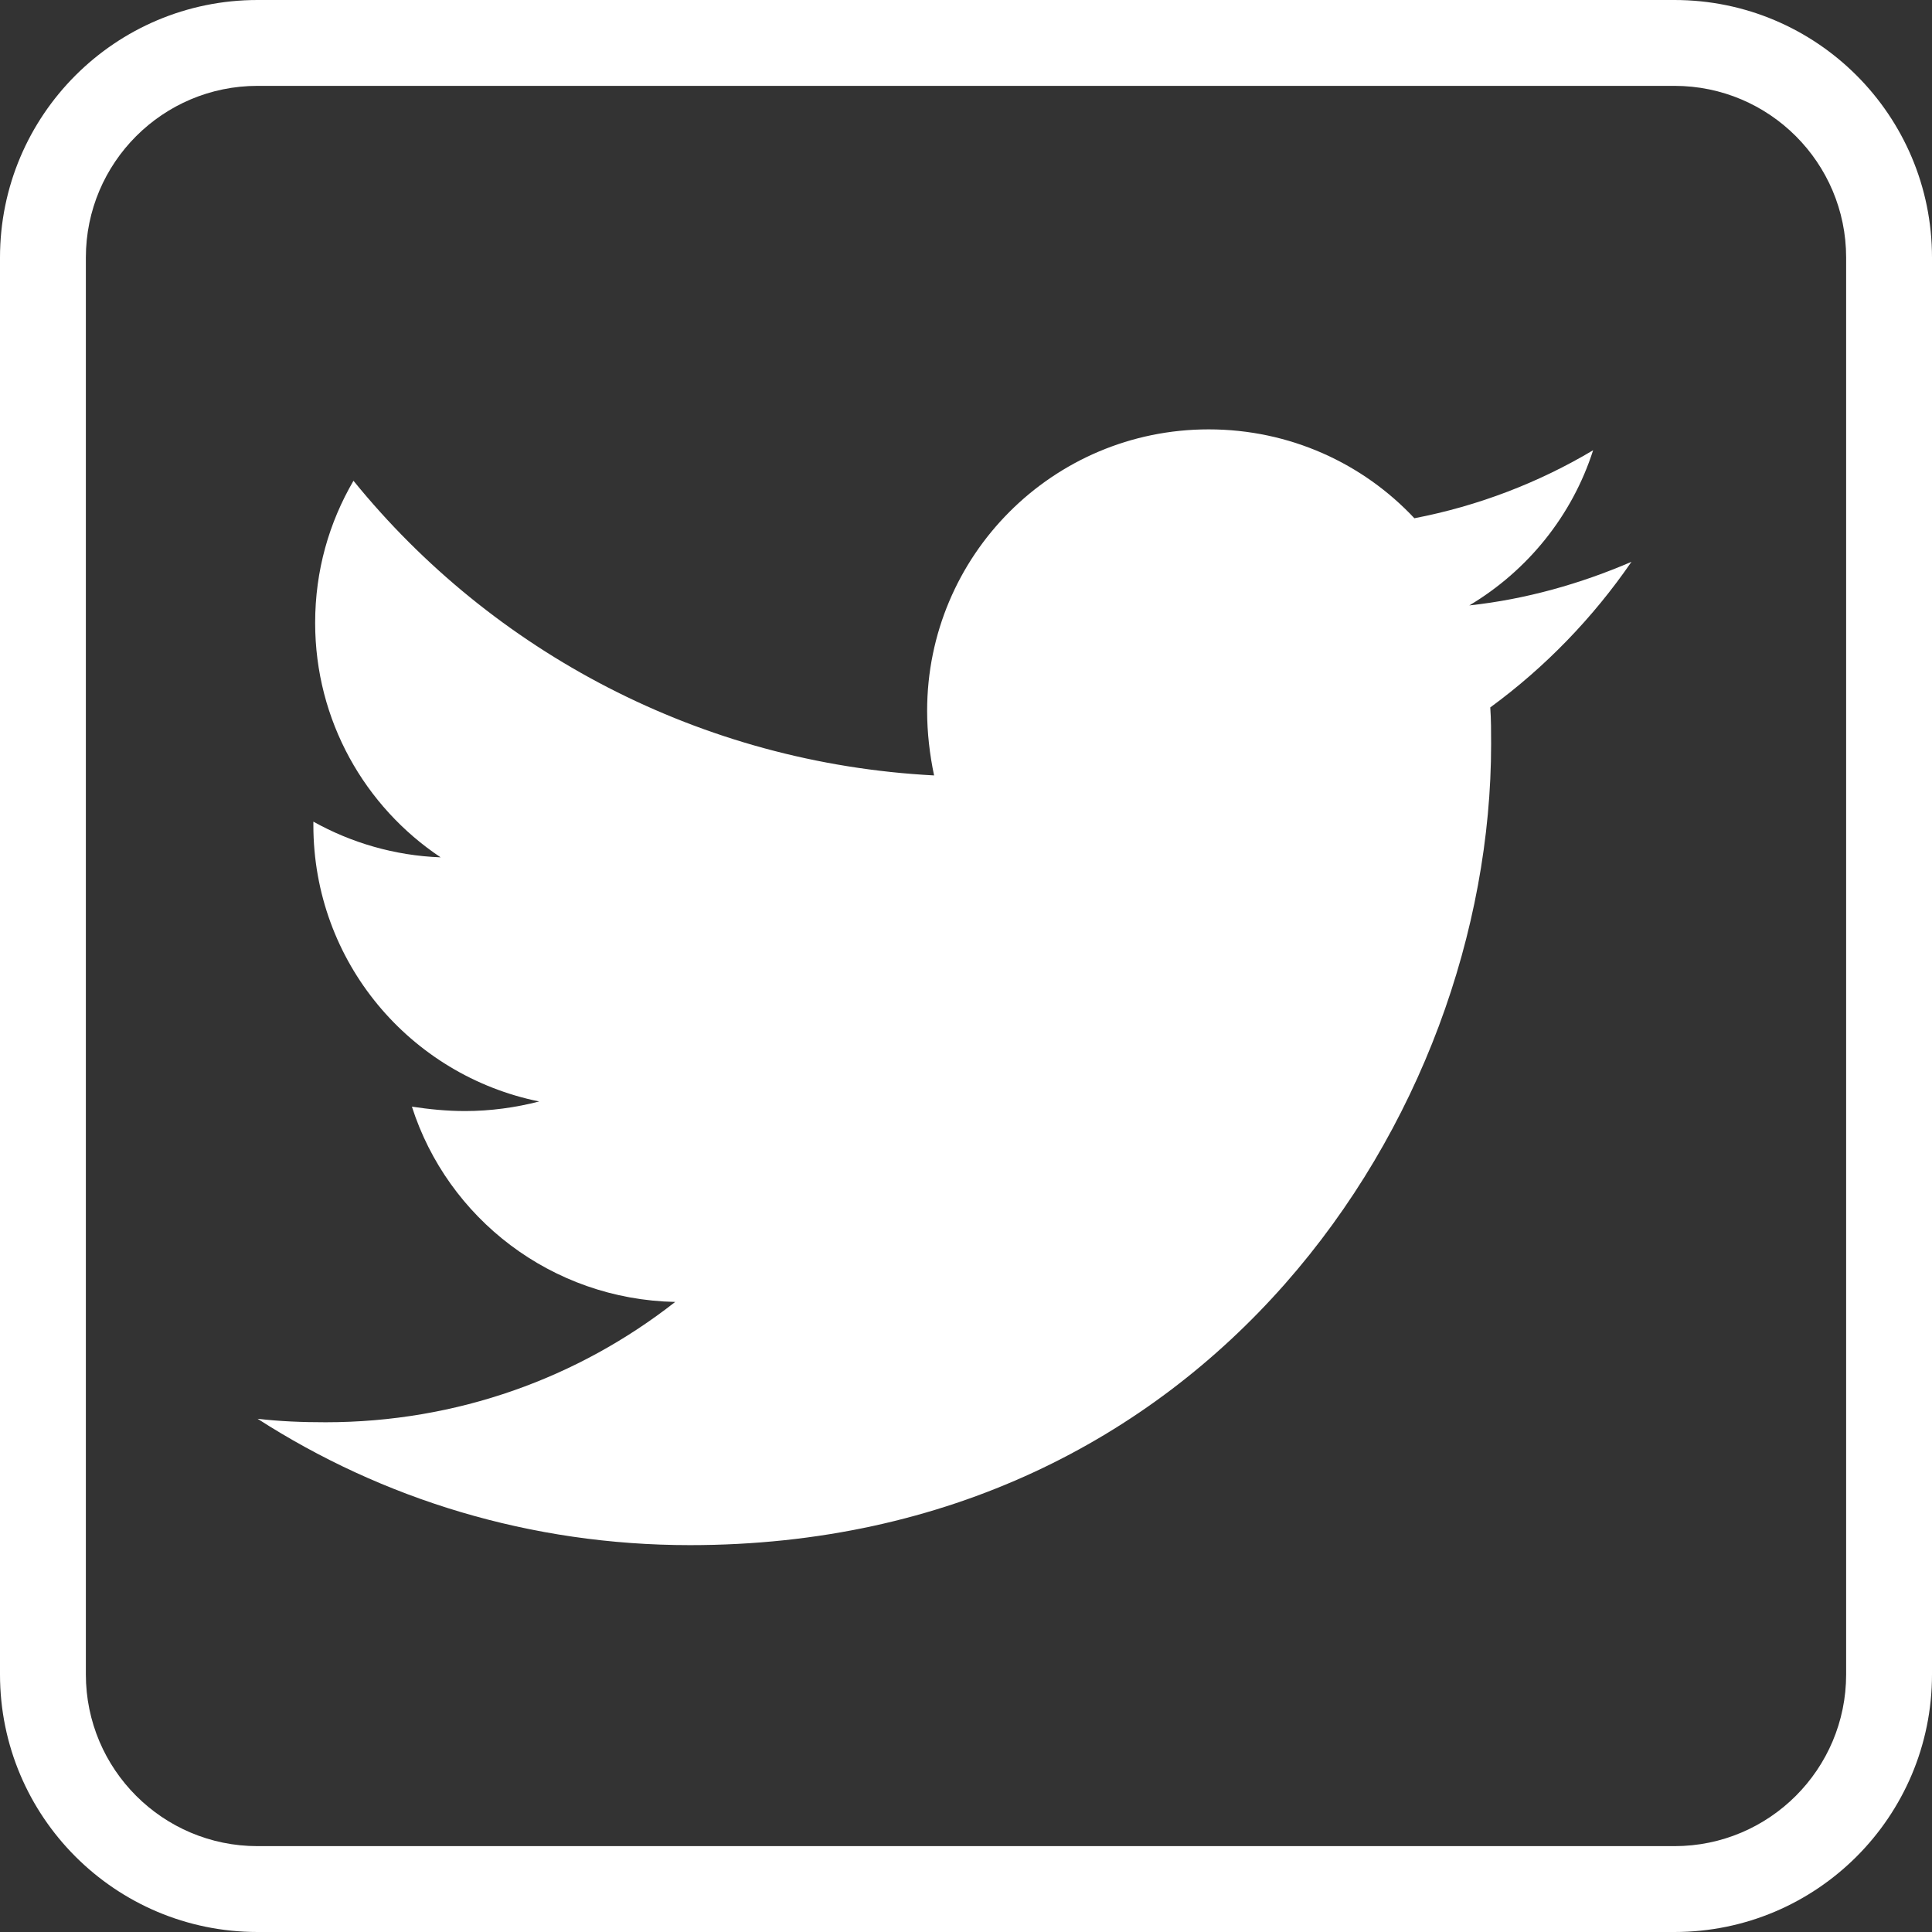 <svg width="25" height="25" viewBox="0 0 25 25" fill="none" xmlns="http://www.w3.org/2000/svg">
<rect x="0" y="0" width="25" height="25" fill="#333333" stroke="none"/>
<path d="M19.284 9.154C19.295 9.312 19.295 9.47 19.295 9.628C19.295 14.445 15.629 19.994 8.928 19.994C6.864 19.994 4.946 19.397 3.333 18.359C3.627 18.393 3.909 18.404 4.213 18.404C5.916 18.404 7.484 17.829 8.737 16.847C7.135 16.814 5.792 15.764 5.33 14.32C5.556 14.354 5.781 14.377 6.018 14.377C6.345 14.377 6.672 14.332 6.977 14.253C5.307 13.914 4.055 12.448 4.055 10.677V10.632C4.54 10.903 5.104 11.072 5.702 11.094C4.721 10.44 4.078 9.323 4.078 8.06C4.078 7.383 4.258 6.763 4.574 6.221C6.368 8.432 9.064 9.876 12.087 10.034C12.03 9.763 11.997 9.481 11.997 9.199C11.997 7.191 13.621 5.556 15.64 5.556C16.689 5.556 17.637 5.996 18.302 6.706C19.126 6.548 19.915 6.244 20.615 5.826C20.344 6.672 19.769 7.383 19.013 7.834C19.746 7.755 20.457 7.552 21.111 7.27C20.615 7.992 19.994 8.635 19.284 9.154Z" fill="white"/>
<path fill-rule="evenodd" clip-rule="evenodd" d="M0 3.333C0 1.492 1.492 0 3.333 0H21.667C23.508 0 25 1.492 25 3.333V21.667C25 23.508 23.508 25 21.667 25H3.333C1.492 25 0 23.508 0 21.667V3.333ZM3.333 1.111C2.106 1.111 1.111 2.106 1.111 3.333V21.667C1.111 22.894 2.106 23.889 3.333 23.889H21.667C22.894 23.889 23.889 22.894 23.889 21.667V3.333C23.889 2.106 22.894 1.111 21.667 1.111H3.333Z" fill="white"/>
</svg>
